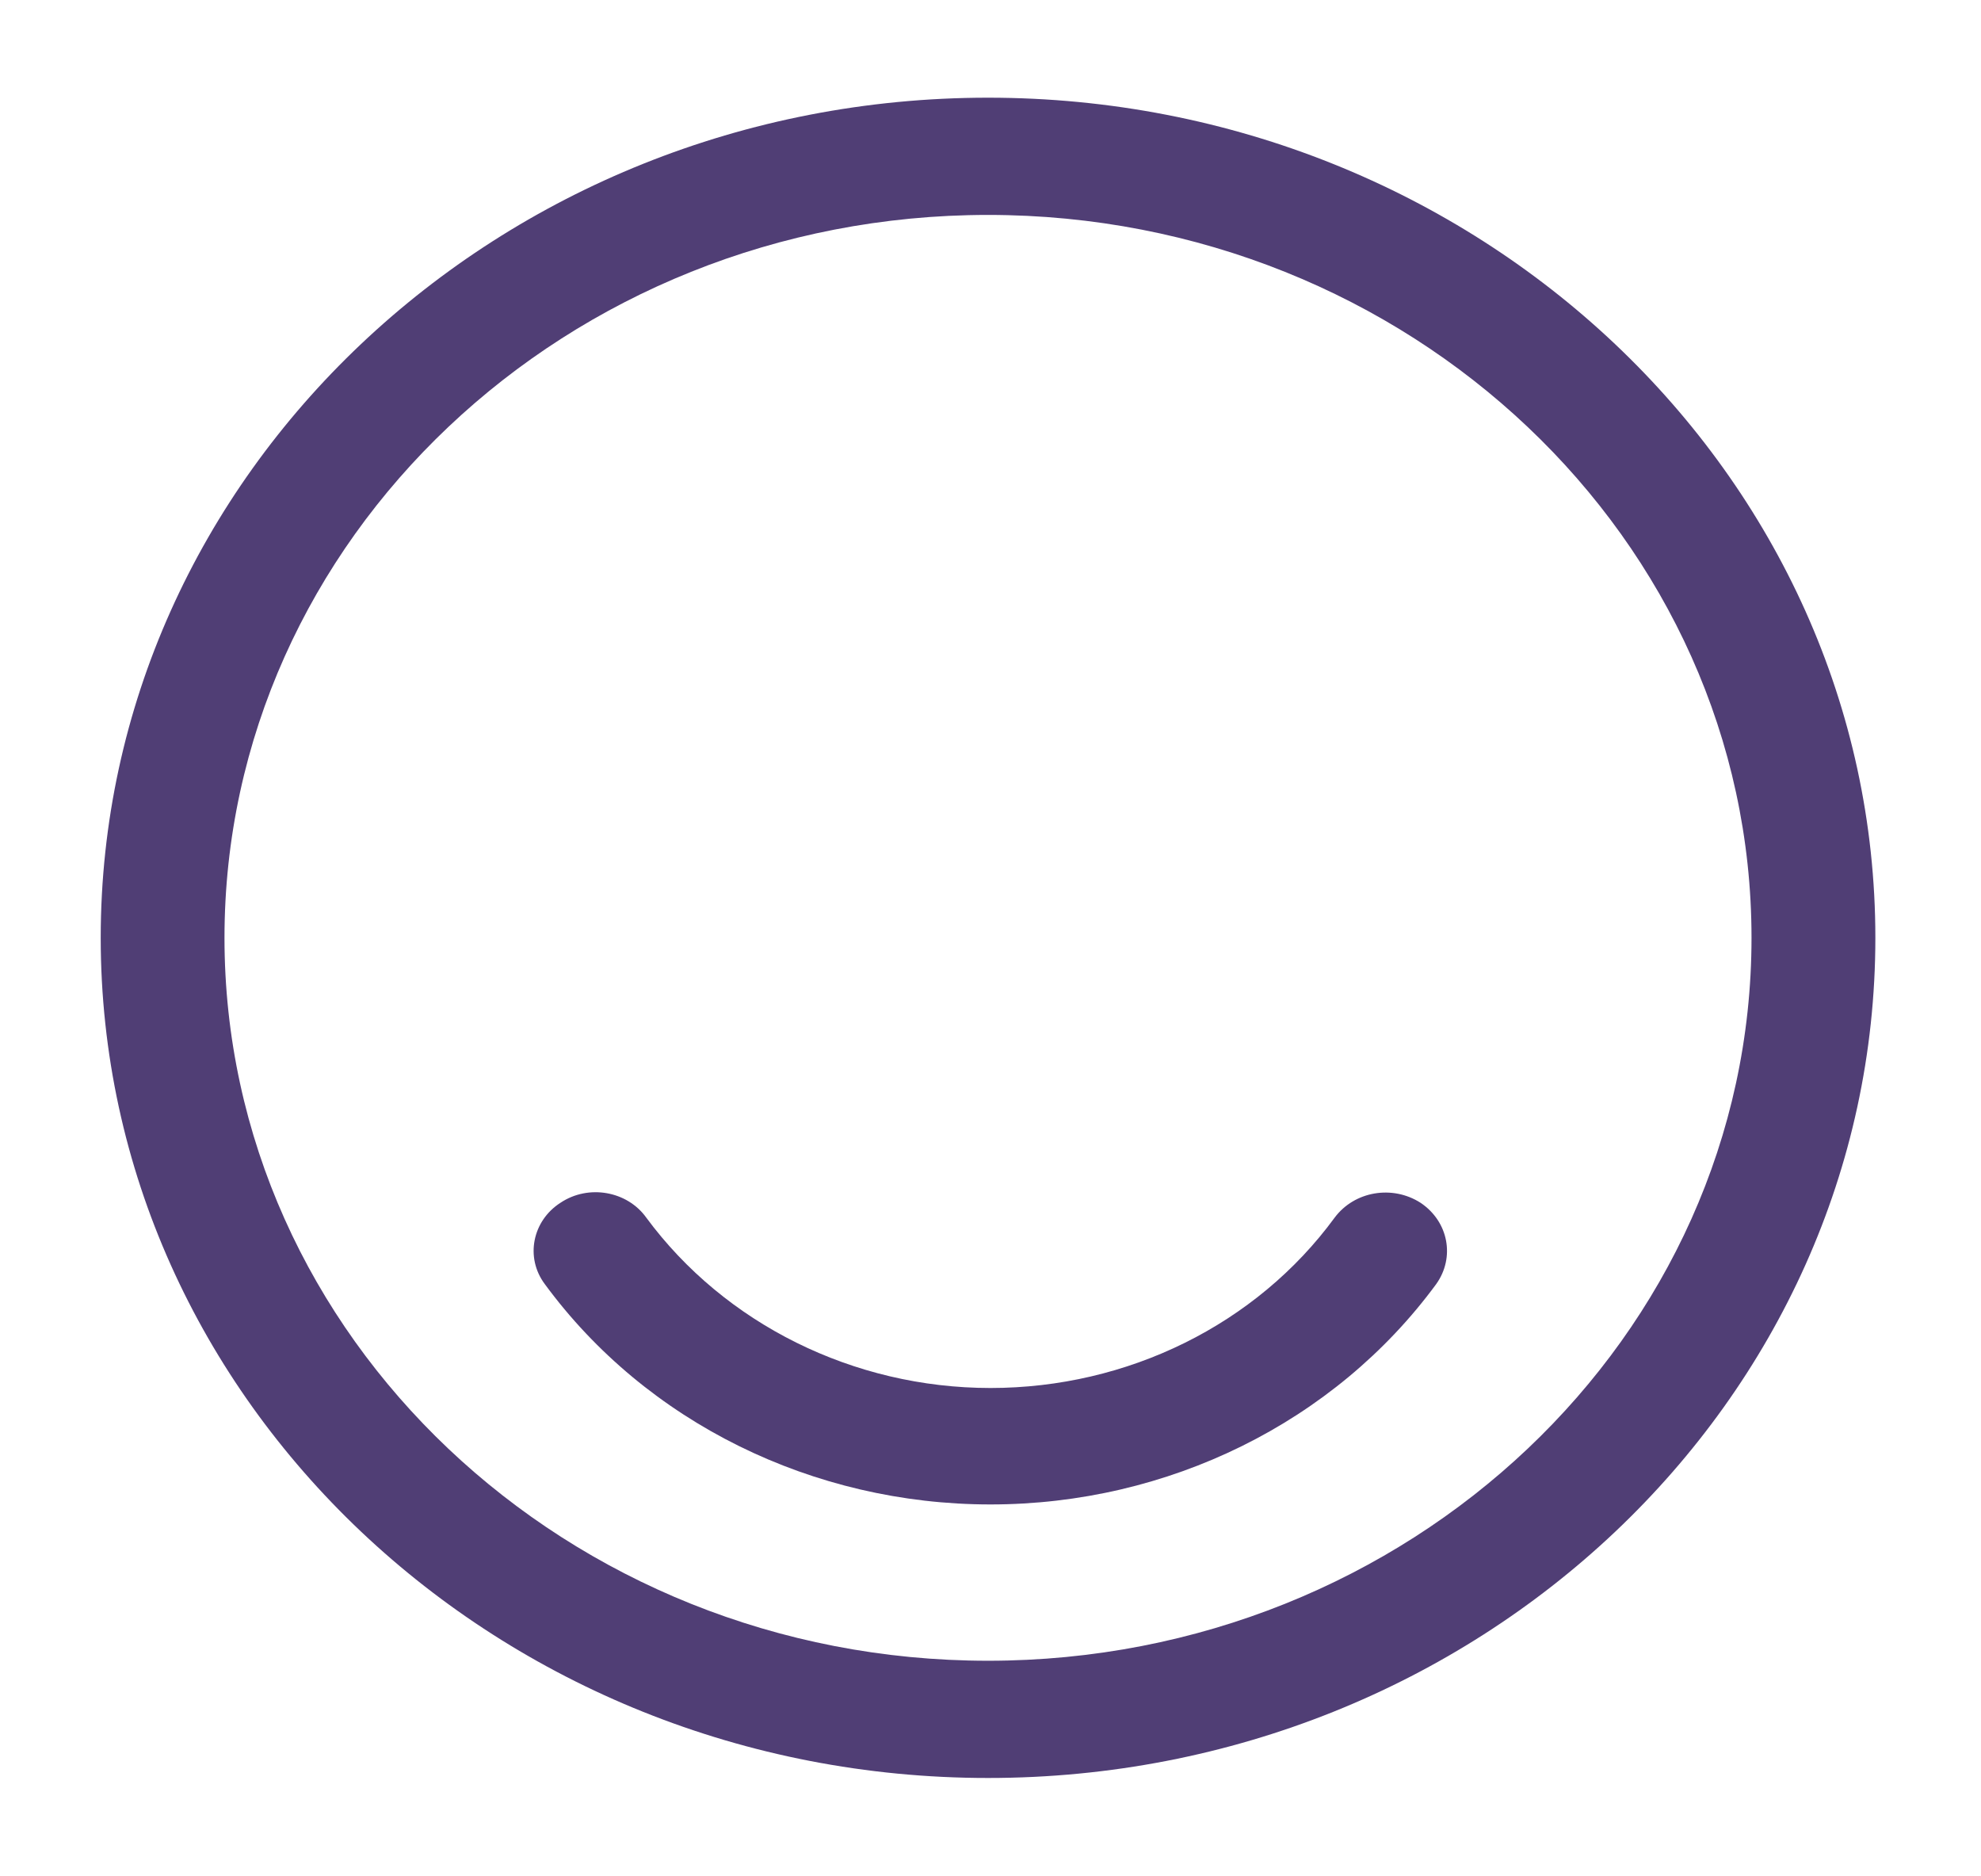 <svg xmlns="http://www.w3.org/2000/svg" xmlns:xlink="http://www.w3.org/1999/xlink" fill="none" version="1.1"
     width="25.353" height="24" viewBox="0 0 25.353 24">
    <g>
        <g>
            <g>
                <g>
                    <path d="M12.645,22.75C6.391,22.75,1.289,17.93,1.289,12C1.289,6.07,6.391,1.25,12.645,1.25C18.898,1.25,24.001,6.07,24.001,12C24.001,17.93,18.909,22.75,12.645,22.75C12.645,22.75,12.645,22.75,12.645,22.75ZM12.645,2.75C7.257,2.75,2.873,6.9,2.873,12C2.873,17.1,7.257,21.25,12.645,21.25C18.032,21.25,22.416,17.1,22.416,12C22.416,6.9,18.032,2.75,12.645,2.75C12.645,2.75,12.645,2.75,12.645,2.75Z"
                          fill="#503E75" fill-opacity="1"/>
                </g>
                <g>
                    <path d="M12.676,19.25C10.405,19.25,8.271,18.2,6.972,16.43C6.718,16.09,6.814,15.62,7.173,15.39C7.532,15.15,8.028,15.24,8.271,15.58C9.275,16.94,10.923,17.76,12.676,17.76C14.43,17.76,16.078,16.95,17.081,15.58C17.335,15.24,17.821,15.16,18.18,15.39C18.539,15.63,18.624,16.09,18.381,16.43C17.081,18.2,14.948,19.25,12.676,19.25C12.676,19.25,12.676,19.25,12.676,19.25Z"
                          fill="#503E75" fill-opacity="1"/>
                </g>
            </g>
        </g>
    </g>
</svg>